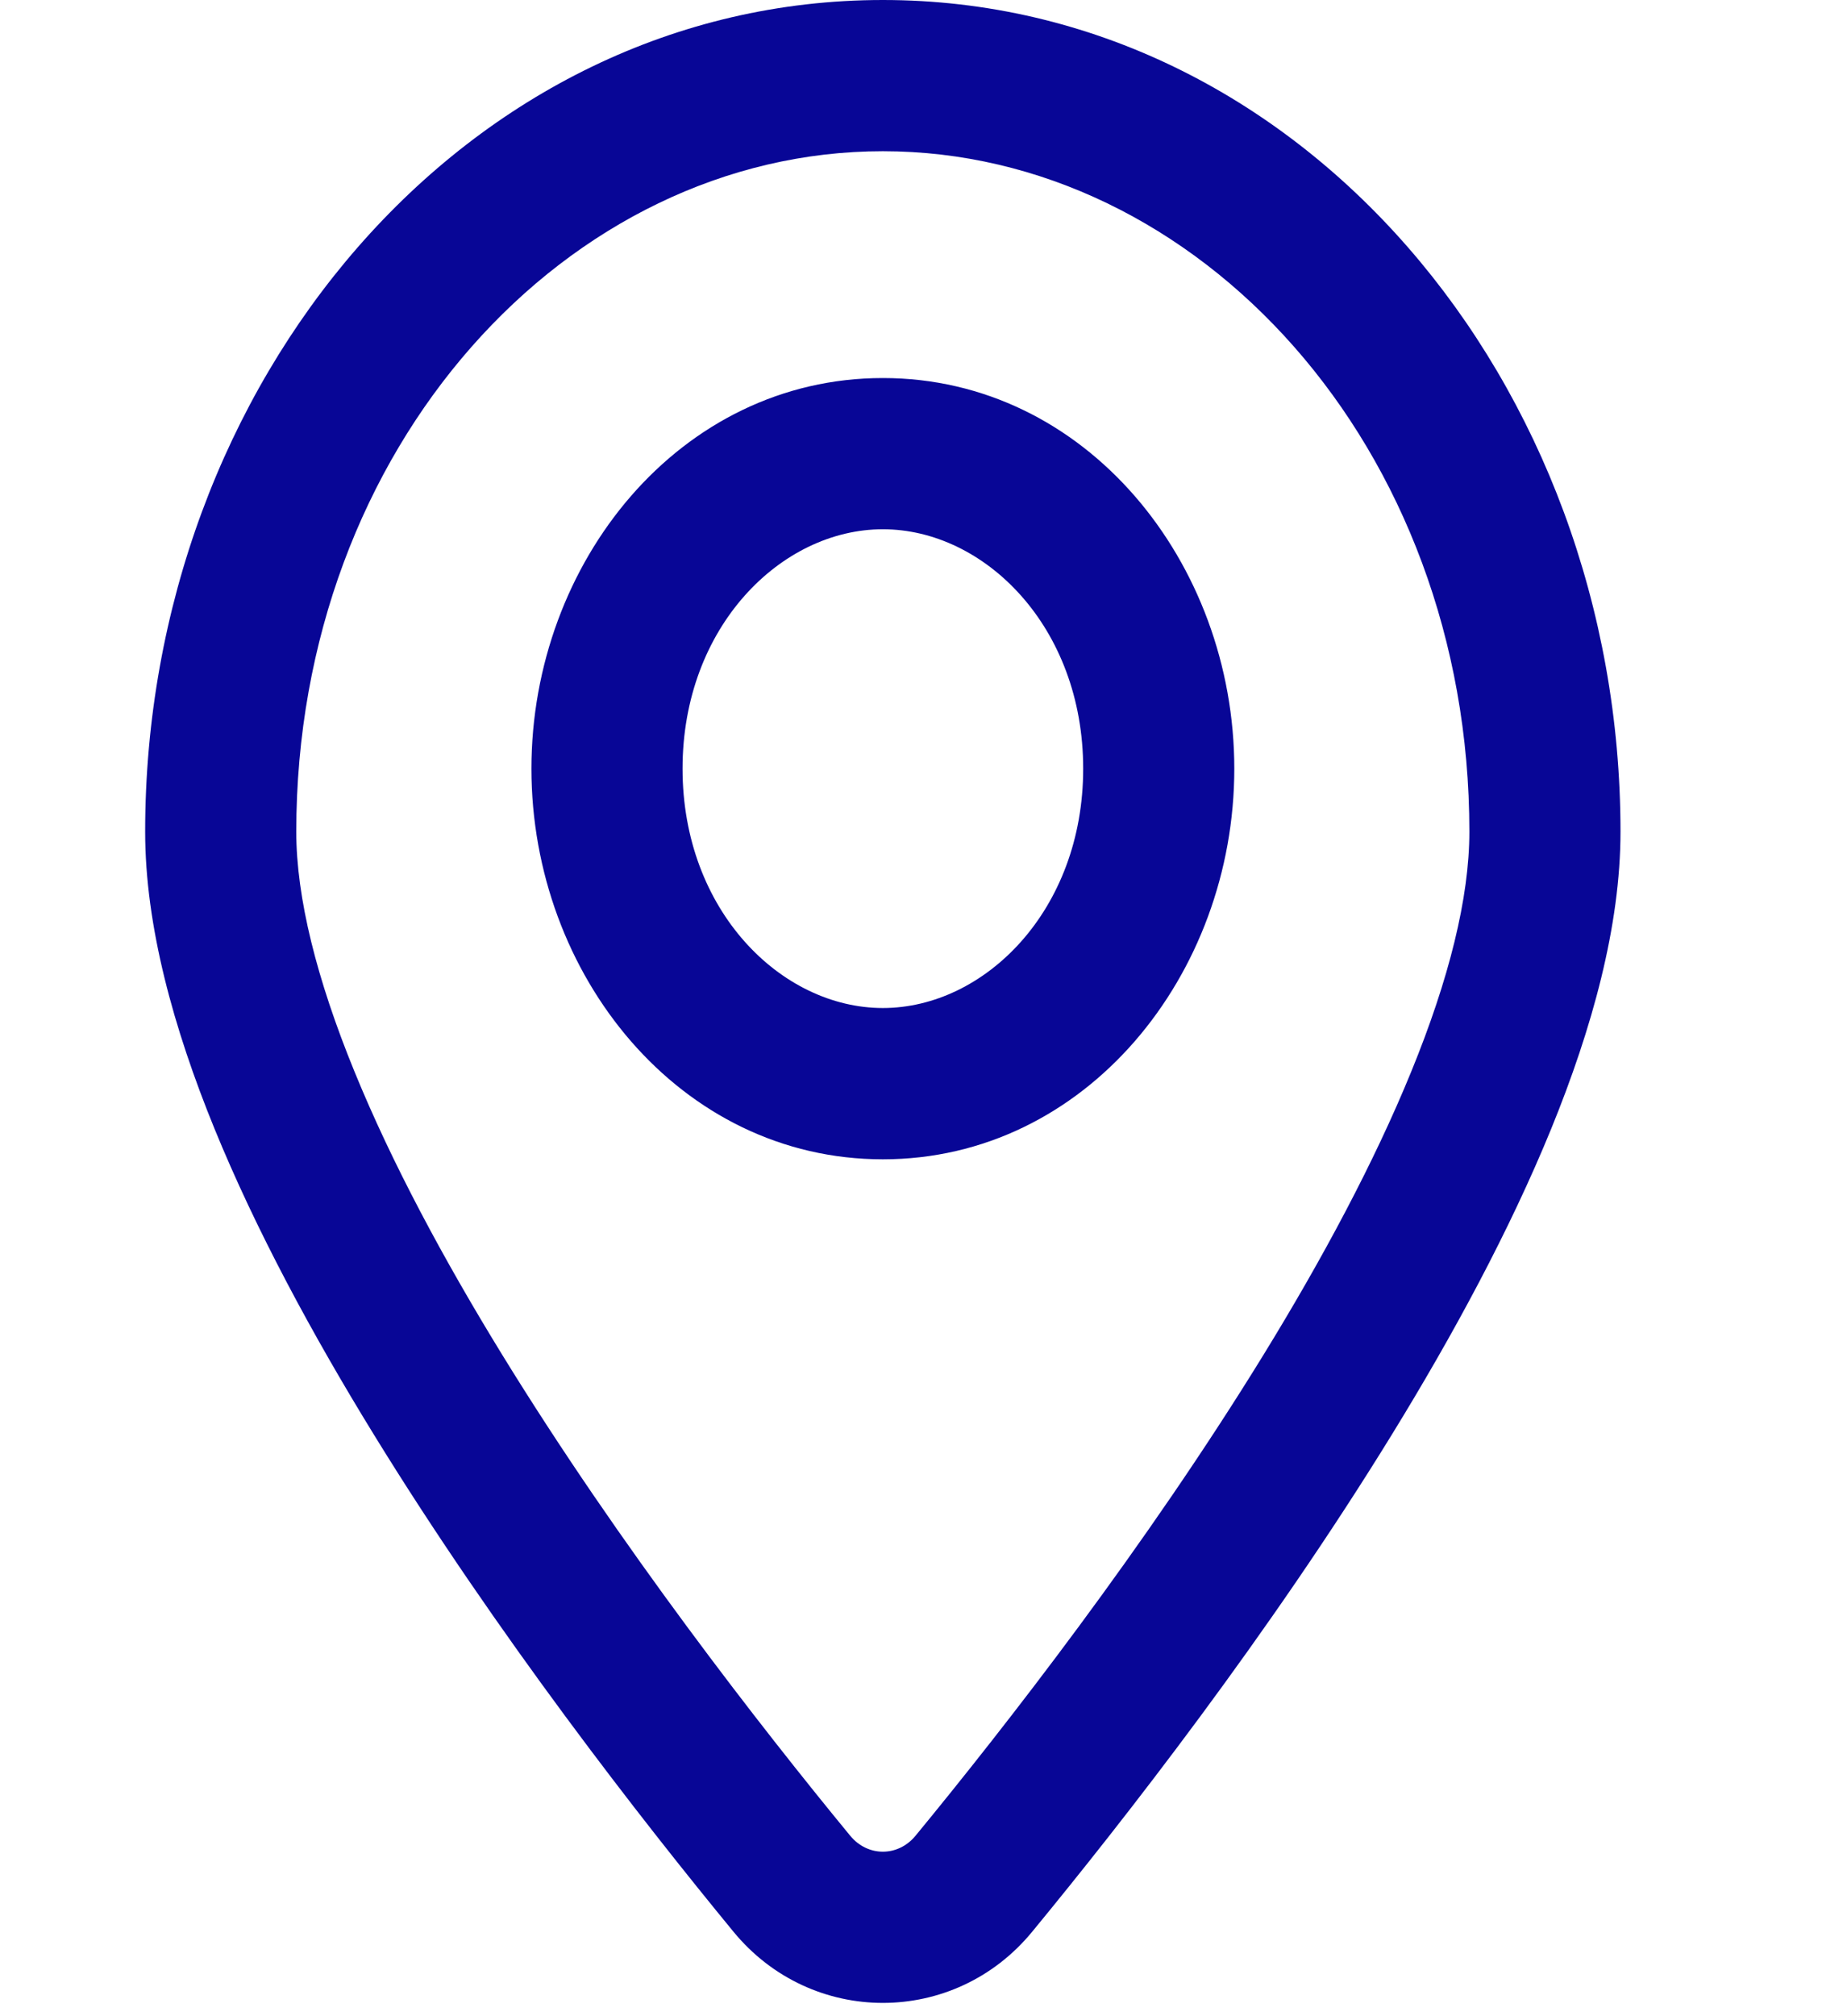 <svg width="22" height="24" viewBox="0 0 22 24" fill="none" xmlns="http://www.w3.org/2000/svg">
<path fill-rule="evenodd" clip-rule="evenodd" d="M10.516 1.8C6.765 1.8 3.529 5.311 3.529 9.9C3.529 10.687 3.773 11.658 4.222 12.755C4.666 13.842 5.287 14.997 5.987 16.135C7.387 18.411 9.058 20.553 10.127 21.852C10.336 22.105 10.696 22.105 10.905 21.852C11.974 20.553 13.645 18.411 15.045 16.135C15.745 14.997 16.366 13.842 16.81 12.755C17.259 11.658 17.502 10.687 17.502 9.9C17.502 5.311 14.266 1.8 10.516 1.8ZM1.729 9.9C1.729 4.547 5.555 -0 10.516 -0C15.476 -0 19.302 4.547 19.302 9.9C19.302 11.019 18.966 12.238 18.477 13.436C17.983 14.644 17.309 15.89 16.578 17.078C15.117 19.454 13.387 21.668 12.294 22.995C11.366 24.124 9.666 24.124 8.737 22.995C7.645 21.668 5.915 19.454 4.454 17.078C3.723 15.89 3.049 14.644 2.555 13.436C2.066 12.238 1.729 11.019 1.729 9.9ZM10.516 6.3C9.306 6.3 8.13 7.46 8.13 9.15C8.13 10.839 9.306 11.999 10.516 11.999C11.726 11.999 12.902 10.839 12.902 9.15C12.902 7.46 11.726 6.3 10.516 6.3ZM6.33 9.15C6.33 6.697 8.096 4.5 10.516 4.5C12.936 4.5 14.702 6.697 14.702 9.15C14.702 11.602 12.936 13.8 10.516 13.8C8.096 13.8 6.33 11.602 6.33 9.15Z" fill="#080696"/>
<ellipse cx="10.515" cy="9.149" rx="3.286" ry="3.75" stroke="#080696" stroke-width="1.5"/>
</svg>

